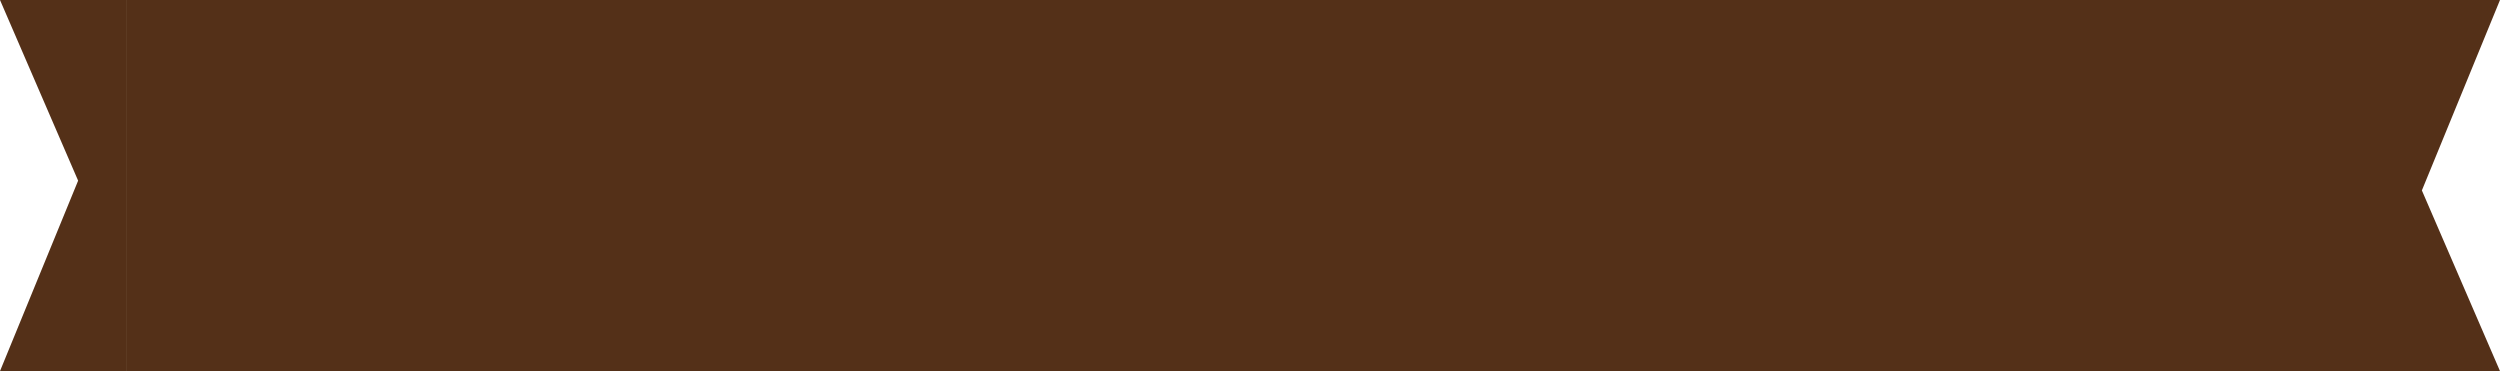 <svg width="256" height="38" viewBox="0 0 256 38" fill="none" xmlns="http://www.w3.org/2000/svg">
<path d="M13 0H244V38H13V0Z" fill="#543018"/>
<path d="M0 0H13V38H0L8 18.5L0 0Z" fill="#543018"/>
<path d="M256 38H243V1.1365e-06L256 0L248 19.5L256 38Z" fill="#543018"/>
</svg>
